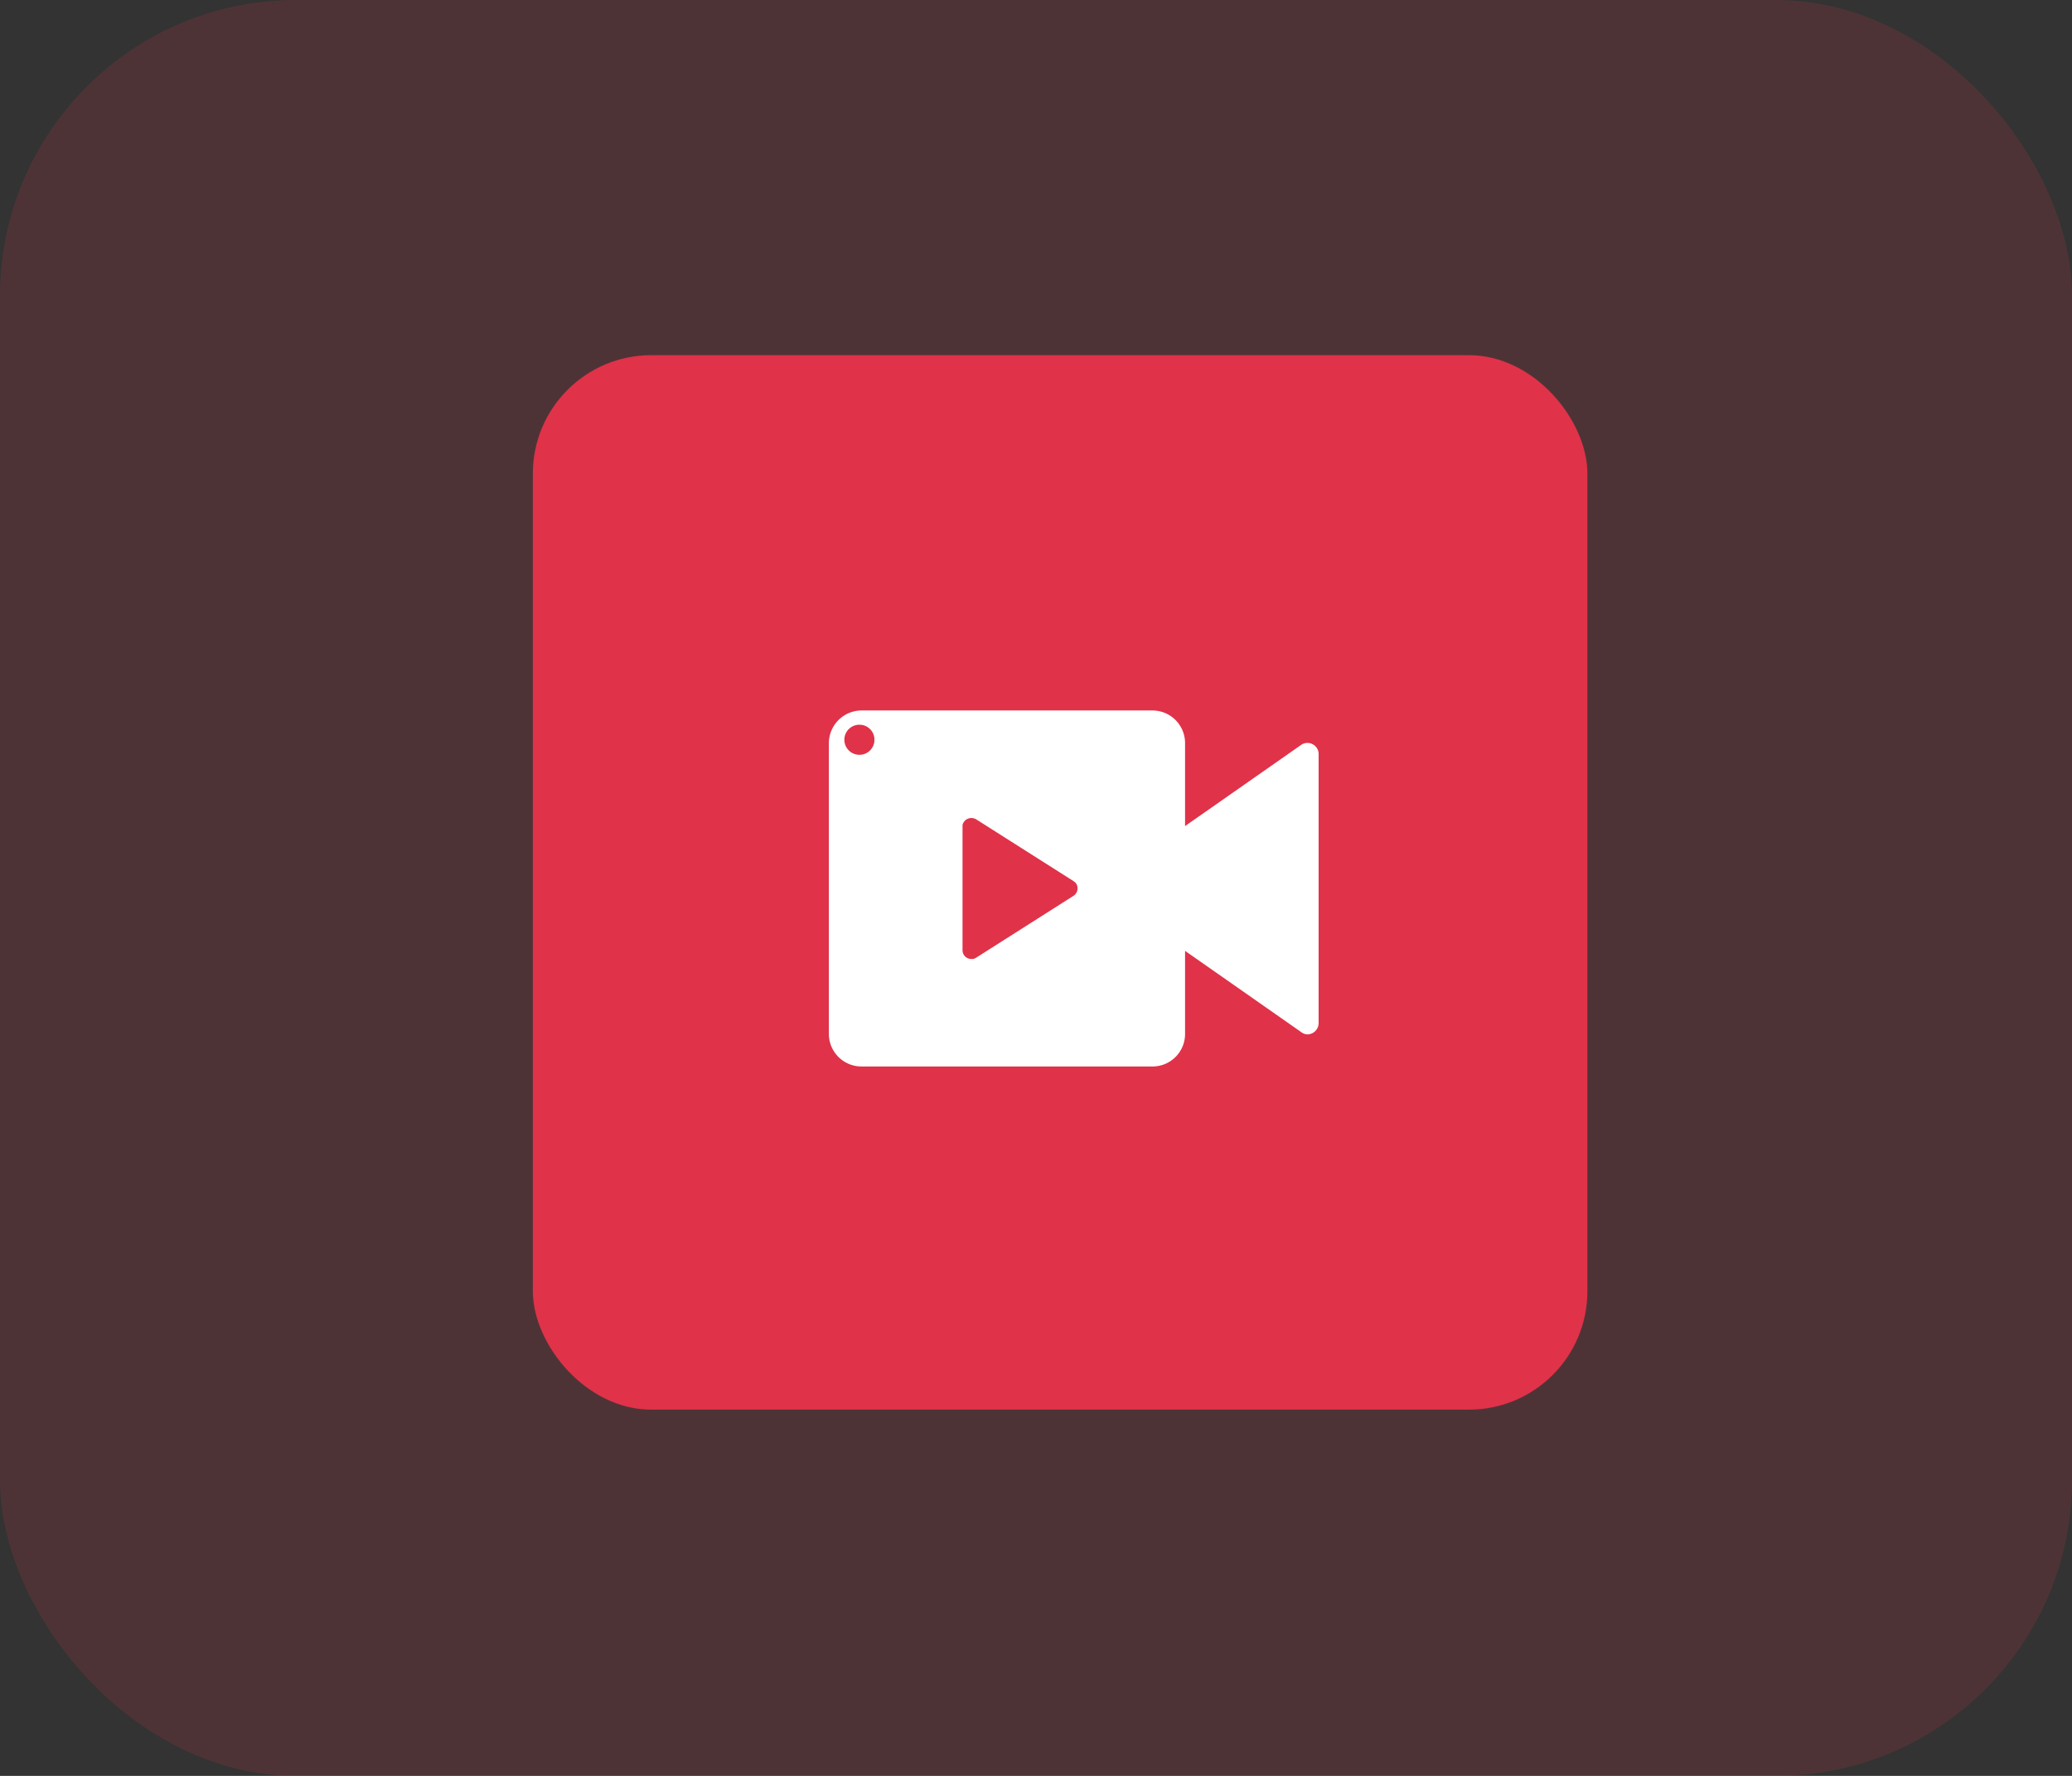 <svg xmlns="http://www.w3.org/2000/svg" width="35" height="30" viewBox="0 0 35 30">
  <rect x="0" y="0" width="35" height="30" fill="#333333" stroke="none"/>
  <g id="Group_14522" data-name="Group 14522" transform="translate(-1214.342 -233.836)">
    <g id="Group_14520" data-name="Group 14520" transform="translate(-8 133)">
      <rect id="Rectangle_4093" data-name="Rectangle 4093" width="35" height="30" rx="5" transform="translate(1222.342 100.836)" fill="#e03249" opacity="0.16"/>
    </g>
    <g id="Group_14521" data-name="Group 14521" transform="translate(1215.959 233.452)">
      <rect id="Rectangle_4094" data-name="Rectangle 4094" width="17.813" height="17.813" rx="2" transform="translate(7.384 6.384)" fill="#e03249"/>
      <path id="Path_8599" data-name="Path 8599" d="M-21.491-.188a.188.188,0,0,0-.259-.049l-1.963,1.373v-1.4a.551.551,0,0,0-.553-.553h-4.911a.554.554,0,0,0-.553.553V4.644a.551.551,0,0,0,.553.553h4.911a.549.549,0,0,0,.553-.553v-1.4l1.963,1.373a.18.18,0,0,0,.105.038.192.192,0,0,0,.188-.192V-.083A.176.176,0,0,0-21.491-.188Zm-7.721.12a.254.254,0,0,1-.256-.256.253.253,0,0,1,.256-.252.252.252,0,0,1,.252.252A.253.253,0,0,1-29.211-.068ZM-25.6,2.316-27.24,3.358l-.026.015a.146.146,0,0,1-.056.008.148.148,0,0,1-.15-.15V1.147l0-.03A.153.153,0,0,1-27.323,1a.161.161,0,0,1,.083.023L-25.6,2.064l.026.019a.164.164,0,0,1,.023.026A.152.152,0,0,1-25.6,2.316Z" transform="translate(42.114 13.203)" fill="#fff"/>
    </g>
  </g>
</svg>
